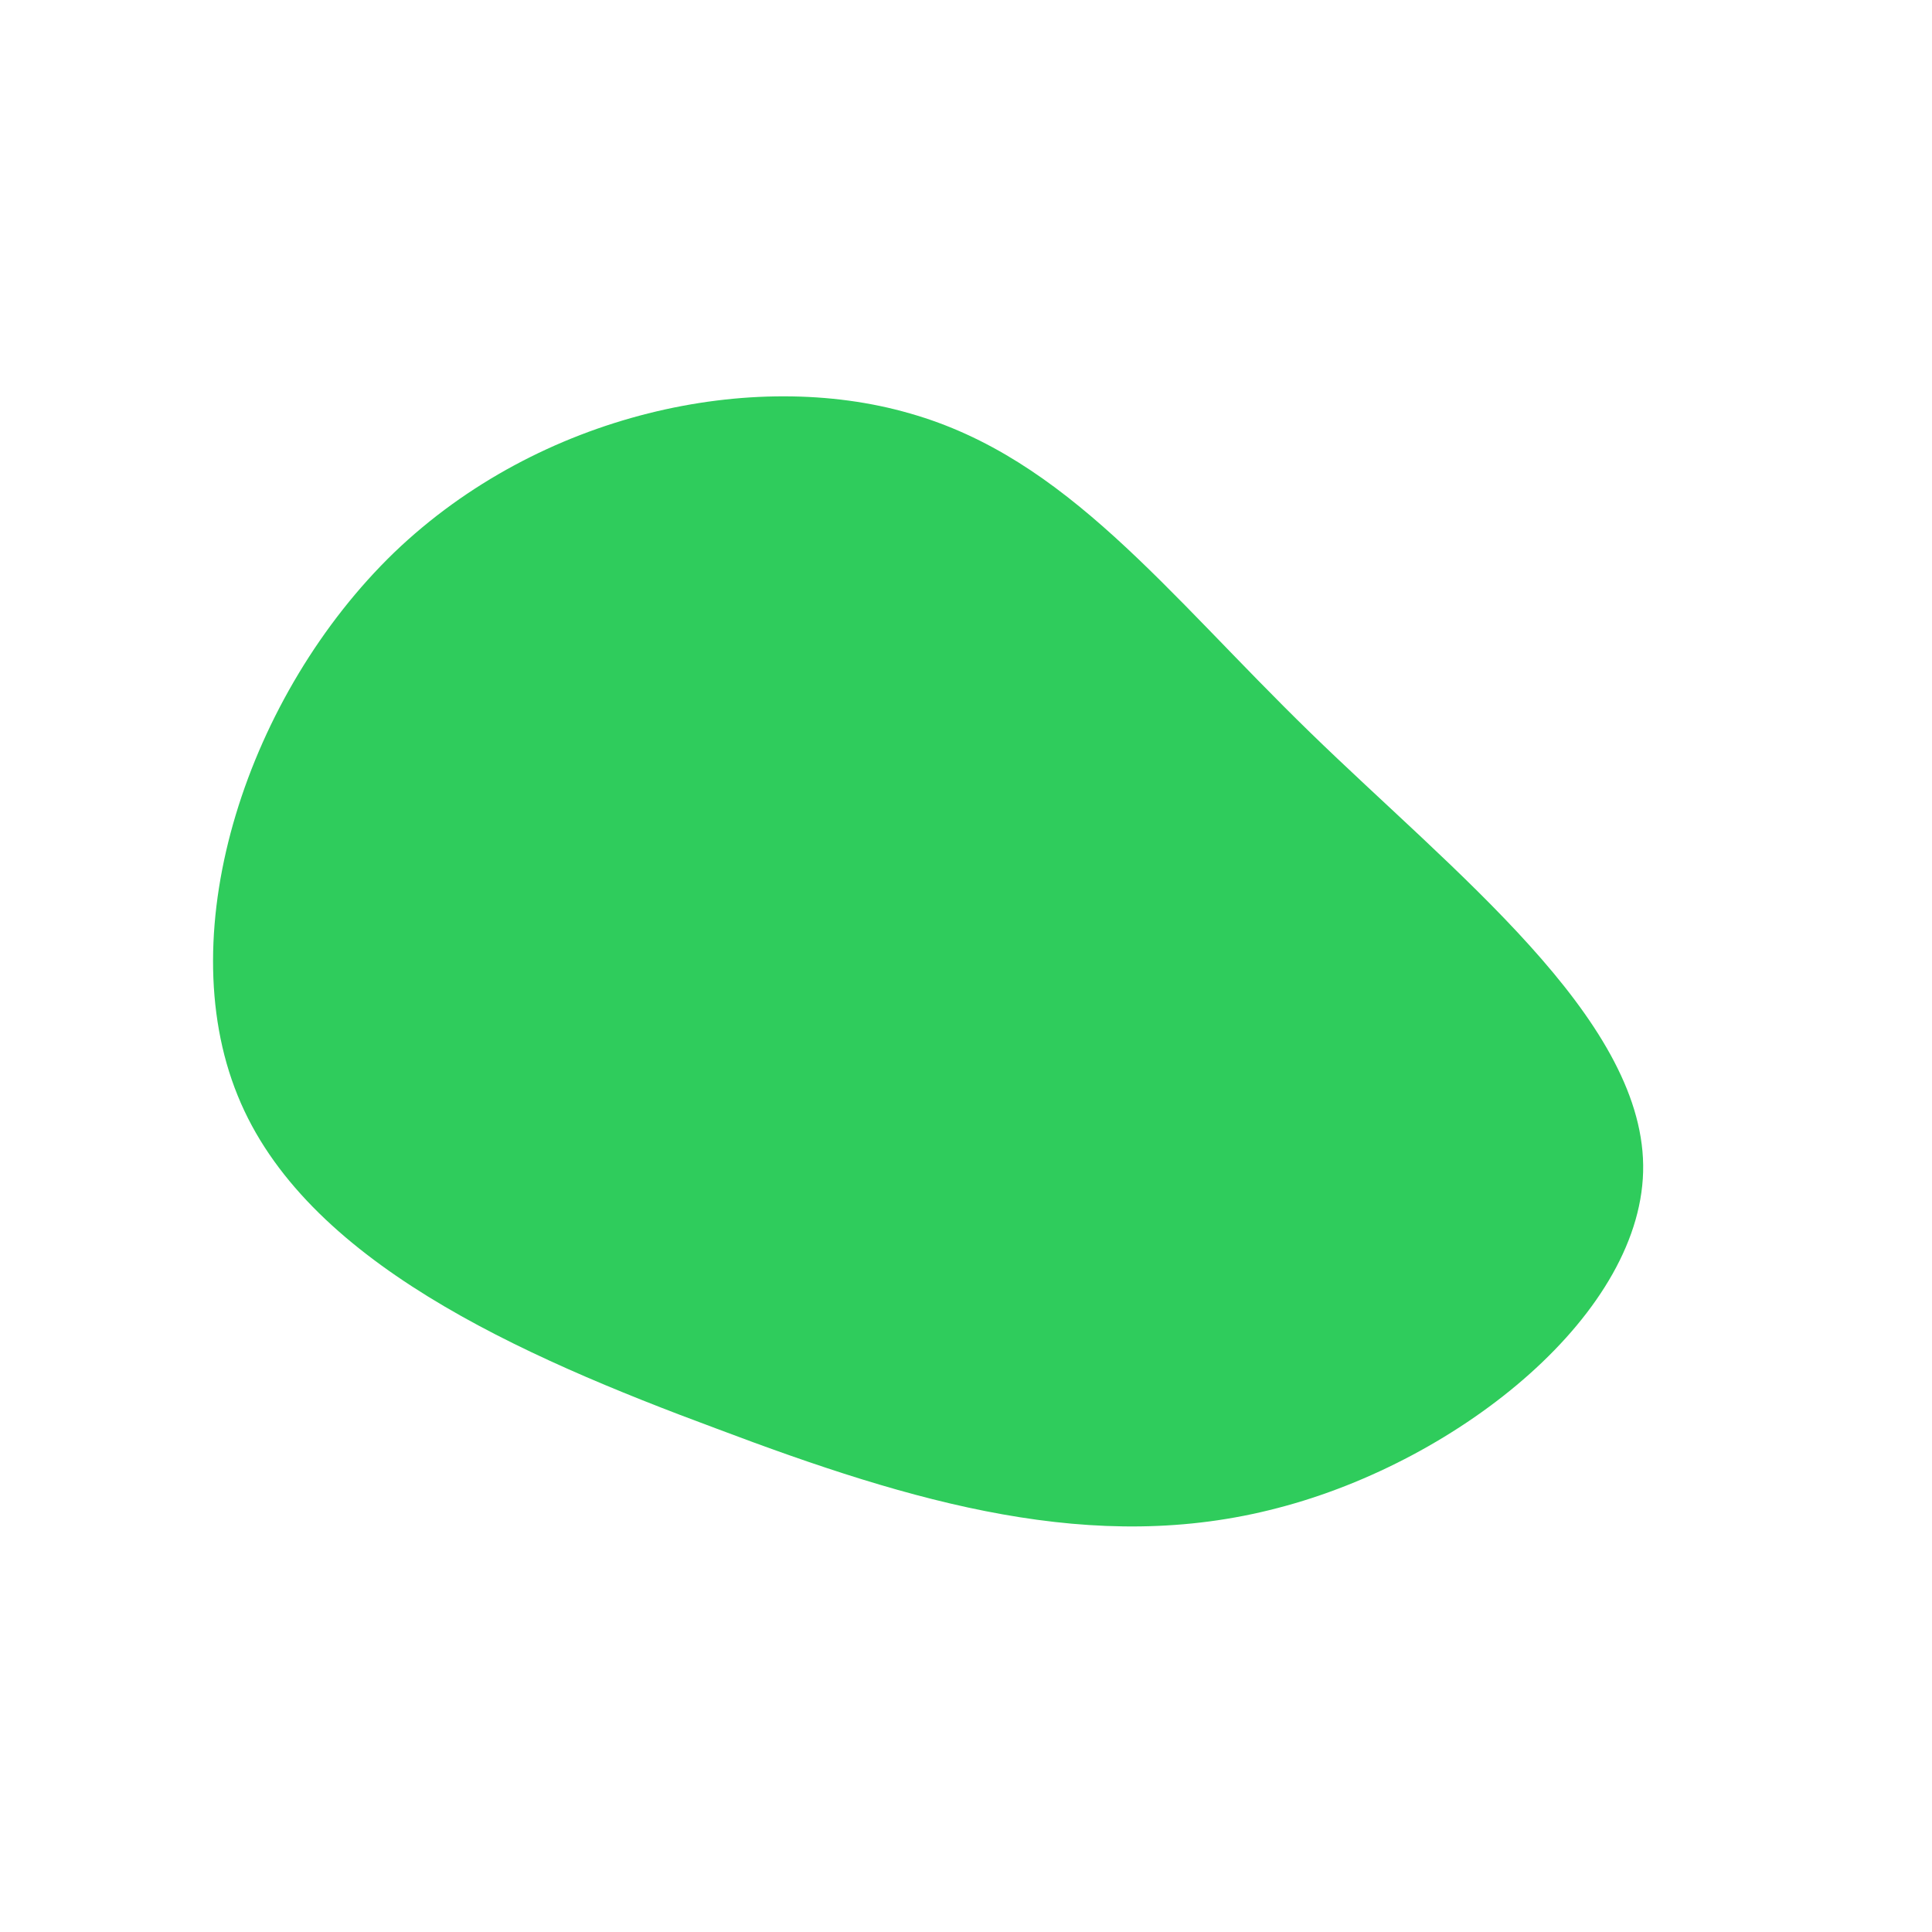 <svg viewBox="0 0 200 200" xmlns="http://www.w3.org/2000/svg">
  <path fill="#2FCC5C" d="M35.6,-24.2C50.5,-9.7,69.9,5.3,70.1,20.6C70.3,35.8,51.2,51.2,32.3,56.1C13.3,61.1,-5.4,55.6,-25.8,47.9C-46.3,40.3,-68.5,30.5,-75.4,13.4C-82.4,-3.8,-74.3,-28.2,-59.2,-42.8C-44.1,-57.3,-22,-61.9,-5.8,-57.2C10.4,-52.6,20.7,-38.7,35.6,-24.2Z" transform="translate(100 100)" />
</svg>